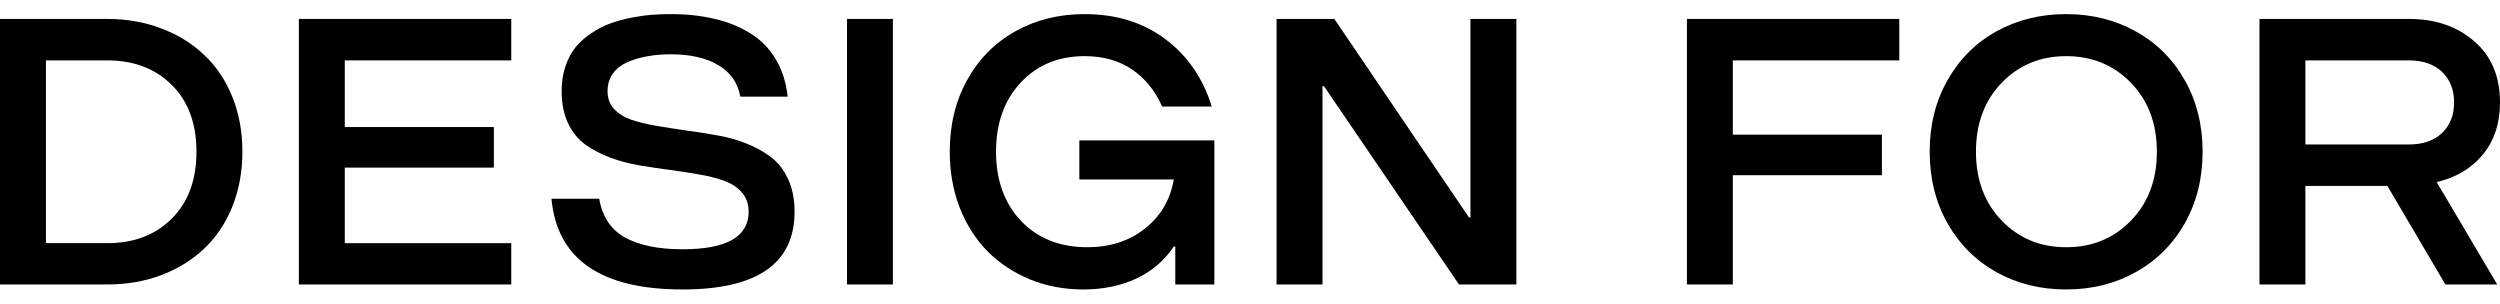 <svg width="140" height="17" viewBox="0 0 140 17" fill="none" xmlns="http://www.w3.org/2000/svg">
<path d="M0 15.93V1.06H6.014C7.093 1.06 8.095 1.236 9.022 1.589C9.948 1.934 10.746 2.425 11.417 3.061C12.094 3.69 12.623 4.471 13.004 5.405C13.384 6.338 13.574 7.368 13.574 8.495C13.574 9.621 13.384 10.652 13.004 11.585C12.623 12.518 12.094 13.303 11.417 13.939C10.746 14.568 9.948 15.059 9.022 15.411C8.095 15.757 7.093 15.93 6.014 15.93H0ZM2.572 13.617H6.014C7.494 13.617 8.693 13.161 9.613 12.248C10.539 11.329 11.002 10.078 11.002 8.495C11.002 6.912 10.539 5.664 9.613 4.751C8.693 3.839 7.494 3.382 6.014 3.382H2.572V13.617Z" fill="black"/>
<path d="M19.308 9.386V13.617H28.631V15.93H16.736V1.06H28.631V3.382H19.308V7.115H27.656V9.386H19.308Z" fill="black"/>
<path d="M38.222 16.21C33.646 16.21 31.199 14.516 30.881 11.129H33.556C33.729 12.138 34.213 12.864 35.008 13.306C35.81 13.742 36.881 13.959 38.222 13.959C40.69 13.959 41.924 13.258 41.924 11.854C41.924 11.433 41.803 11.08 41.561 10.797C41.326 10.513 41.005 10.296 40.597 10.143C40.196 9.991 39.733 9.87 39.208 9.78C38.682 9.684 38.129 9.597 37.548 9.521C36.974 9.445 36.397 9.359 35.817 9.262C35.243 9.165 34.693 9.02 34.168 8.826C33.642 8.626 33.176 8.381 32.768 8.09C32.367 7.793 32.045 7.392 31.804 6.887C31.569 6.383 31.451 5.788 31.451 5.104C31.451 4.592 31.524 4.126 31.669 3.704C31.814 3.275 32.008 2.916 32.249 2.625C32.491 2.335 32.782 2.079 33.12 1.858C33.459 1.63 33.805 1.45 34.157 1.319C34.517 1.188 34.904 1.08 35.319 0.997C35.741 0.914 36.124 0.859 36.47 0.832C36.822 0.804 37.182 0.79 37.548 0.79C38.461 0.79 39.287 0.88 40.027 1.06C40.773 1.232 41.437 1.502 42.018 1.868C42.605 2.228 43.079 2.708 43.438 3.31C43.798 3.911 44.022 4.613 44.112 5.415H41.458C41.319 4.641 40.911 4.053 40.234 3.652C39.557 3.244 38.661 3.04 37.548 3.04C37.078 3.04 36.643 3.078 36.242 3.154C35.841 3.223 35.468 3.334 35.122 3.486C34.783 3.638 34.514 3.853 34.313 4.129C34.119 4.406 34.023 4.73 34.023 5.104C34.023 5.498 34.14 5.826 34.375 6.089C34.617 6.352 34.939 6.556 35.34 6.701C35.748 6.839 36.214 6.953 36.739 7.043C37.265 7.133 37.815 7.219 38.388 7.302C38.969 7.378 39.546 7.468 40.12 7.572C40.701 7.669 41.254 7.821 41.779 8.028C42.304 8.235 42.768 8.491 43.169 8.795C43.577 9.1 43.898 9.511 44.133 10.029C44.375 10.548 44.496 11.156 44.496 11.854C44.496 14.758 42.405 16.21 38.222 16.21Z" fill="black"/>
<path d="M47.431 15.93V1.06H50.002V15.93H47.431Z" fill="black"/>
<path d="M60.662 16.21C59.598 16.21 58.605 16.023 57.686 15.65C56.767 15.27 55.975 14.748 55.312 14.084C54.648 13.413 54.126 12.598 53.746 11.637C53.372 10.669 53.186 9.621 53.186 8.495C53.186 6.988 53.511 5.65 54.16 4.482C54.81 3.306 55.709 2.397 56.856 1.754C58.004 1.111 59.3 0.79 60.745 0.79C62.501 0.79 64.001 1.253 65.246 2.18C66.49 3.106 67.361 4.368 67.859 5.964H65.08C64.679 5.066 64.112 4.371 63.379 3.88C62.646 3.389 61.768 3.144 60.745 3.144C59.273 3.144 58.077 3.638 57.157 4.627C56.238 5.615 55.778 6.905 55.778 8.495C55.778 10.092 56.245 11.384 57.178 12.373C58.118 13.354 59.356 13.845 60.89 13.845C62.155 13.845 63.227 13.5 64.105 12.808C64.99 12.117 65.532 11.198 65.733 10.05H60.444V7.862H68.004V15.93H65.816V13.804H65.733C65.201 14.599 64.496 15.2 63.617 15.608C62.746 16.009 61.761 16.21 60.662 16.21Z" fill="black"/>
<path d="M84.917 1.06V15.93H81.702L74.143 4.824H74.06V15.93H71.488V1.06H74.723L82.262 12.176H82.345V1.06H84.917Z" fill="black"/>
<path d="M97.039 9.812V15.93H94.467V1.06H106.361V3.382H97.039V7.541H105.386V9.812H97.039Z" fill="black"/>
<path d="M119.593 15.245C118.438 15.888 117.142 16.21 115.704 16.21C114.266 16.21 112.966 15.888 111.805 15.245C110.651 14.602 109.738 13.693 109.067 12.518C108.397 11.336 108.062 9.995 108.062 8.495C108.062 6.995 108.397 5.657 109.067 4.482C109.738 3.299 110.651 2.39 111.805 1.754C112.966 1.111 114.266 0.79 115.704 0.79C117.142 0.79 118.438 1.111 119.593 1.754C120.754 2.39 121.67 3.299 122.341 4.482C123.011 5.657 123.346 6.995 123.346 8.495C123.346 9.995 123.011 11.336 122.341 12.518C121.67 13.693 120.754 14.602 119.593 15.245ZM115.704 13.845C117.163 13.845 118.372 13.348 119.333 12.352C120.301 11.357 120.785 10.071 120.785 8.495C120.785 6.918 120.301 5.633 119.333 4.637C118.372 3.642 117.163 3.144 115.704 3.144C114.259 3.144 113.056 3.642 112.095 4.637C111.134 5.633 110.654 6.918 110.654 8.495C110.654 10.071 111.134 11.357 112.095 12.352C113.056 13.348 114.259 13.845 115.704 13.845Z" fill="black"/>
<path d="M136.941 15.93L133.695 10.413H129.102V15.93H126.53V1.06H134.898C136.384 1.06 137.605 1.478 138.559 2.314C139.52 3.144 140 4.285 140 5.736C140 6.905 139.679 7.879 139.036 8.661C138.393 9.435 137.532 9.946 136.454 10.195L139.844 15.93H136.941ZM129.102 8.09H134.898C135.686 8.09 136.305 7.876 136.754 7.447C137.204 7.019 137.428 6.448 137.428 5.736C137.428 5.024 137.204 4.454 136.754 4.025C136.305 3.597 135.686 3.382 134.898 3.382H129.102V8.09Z" fill="black"/>
</svg>
